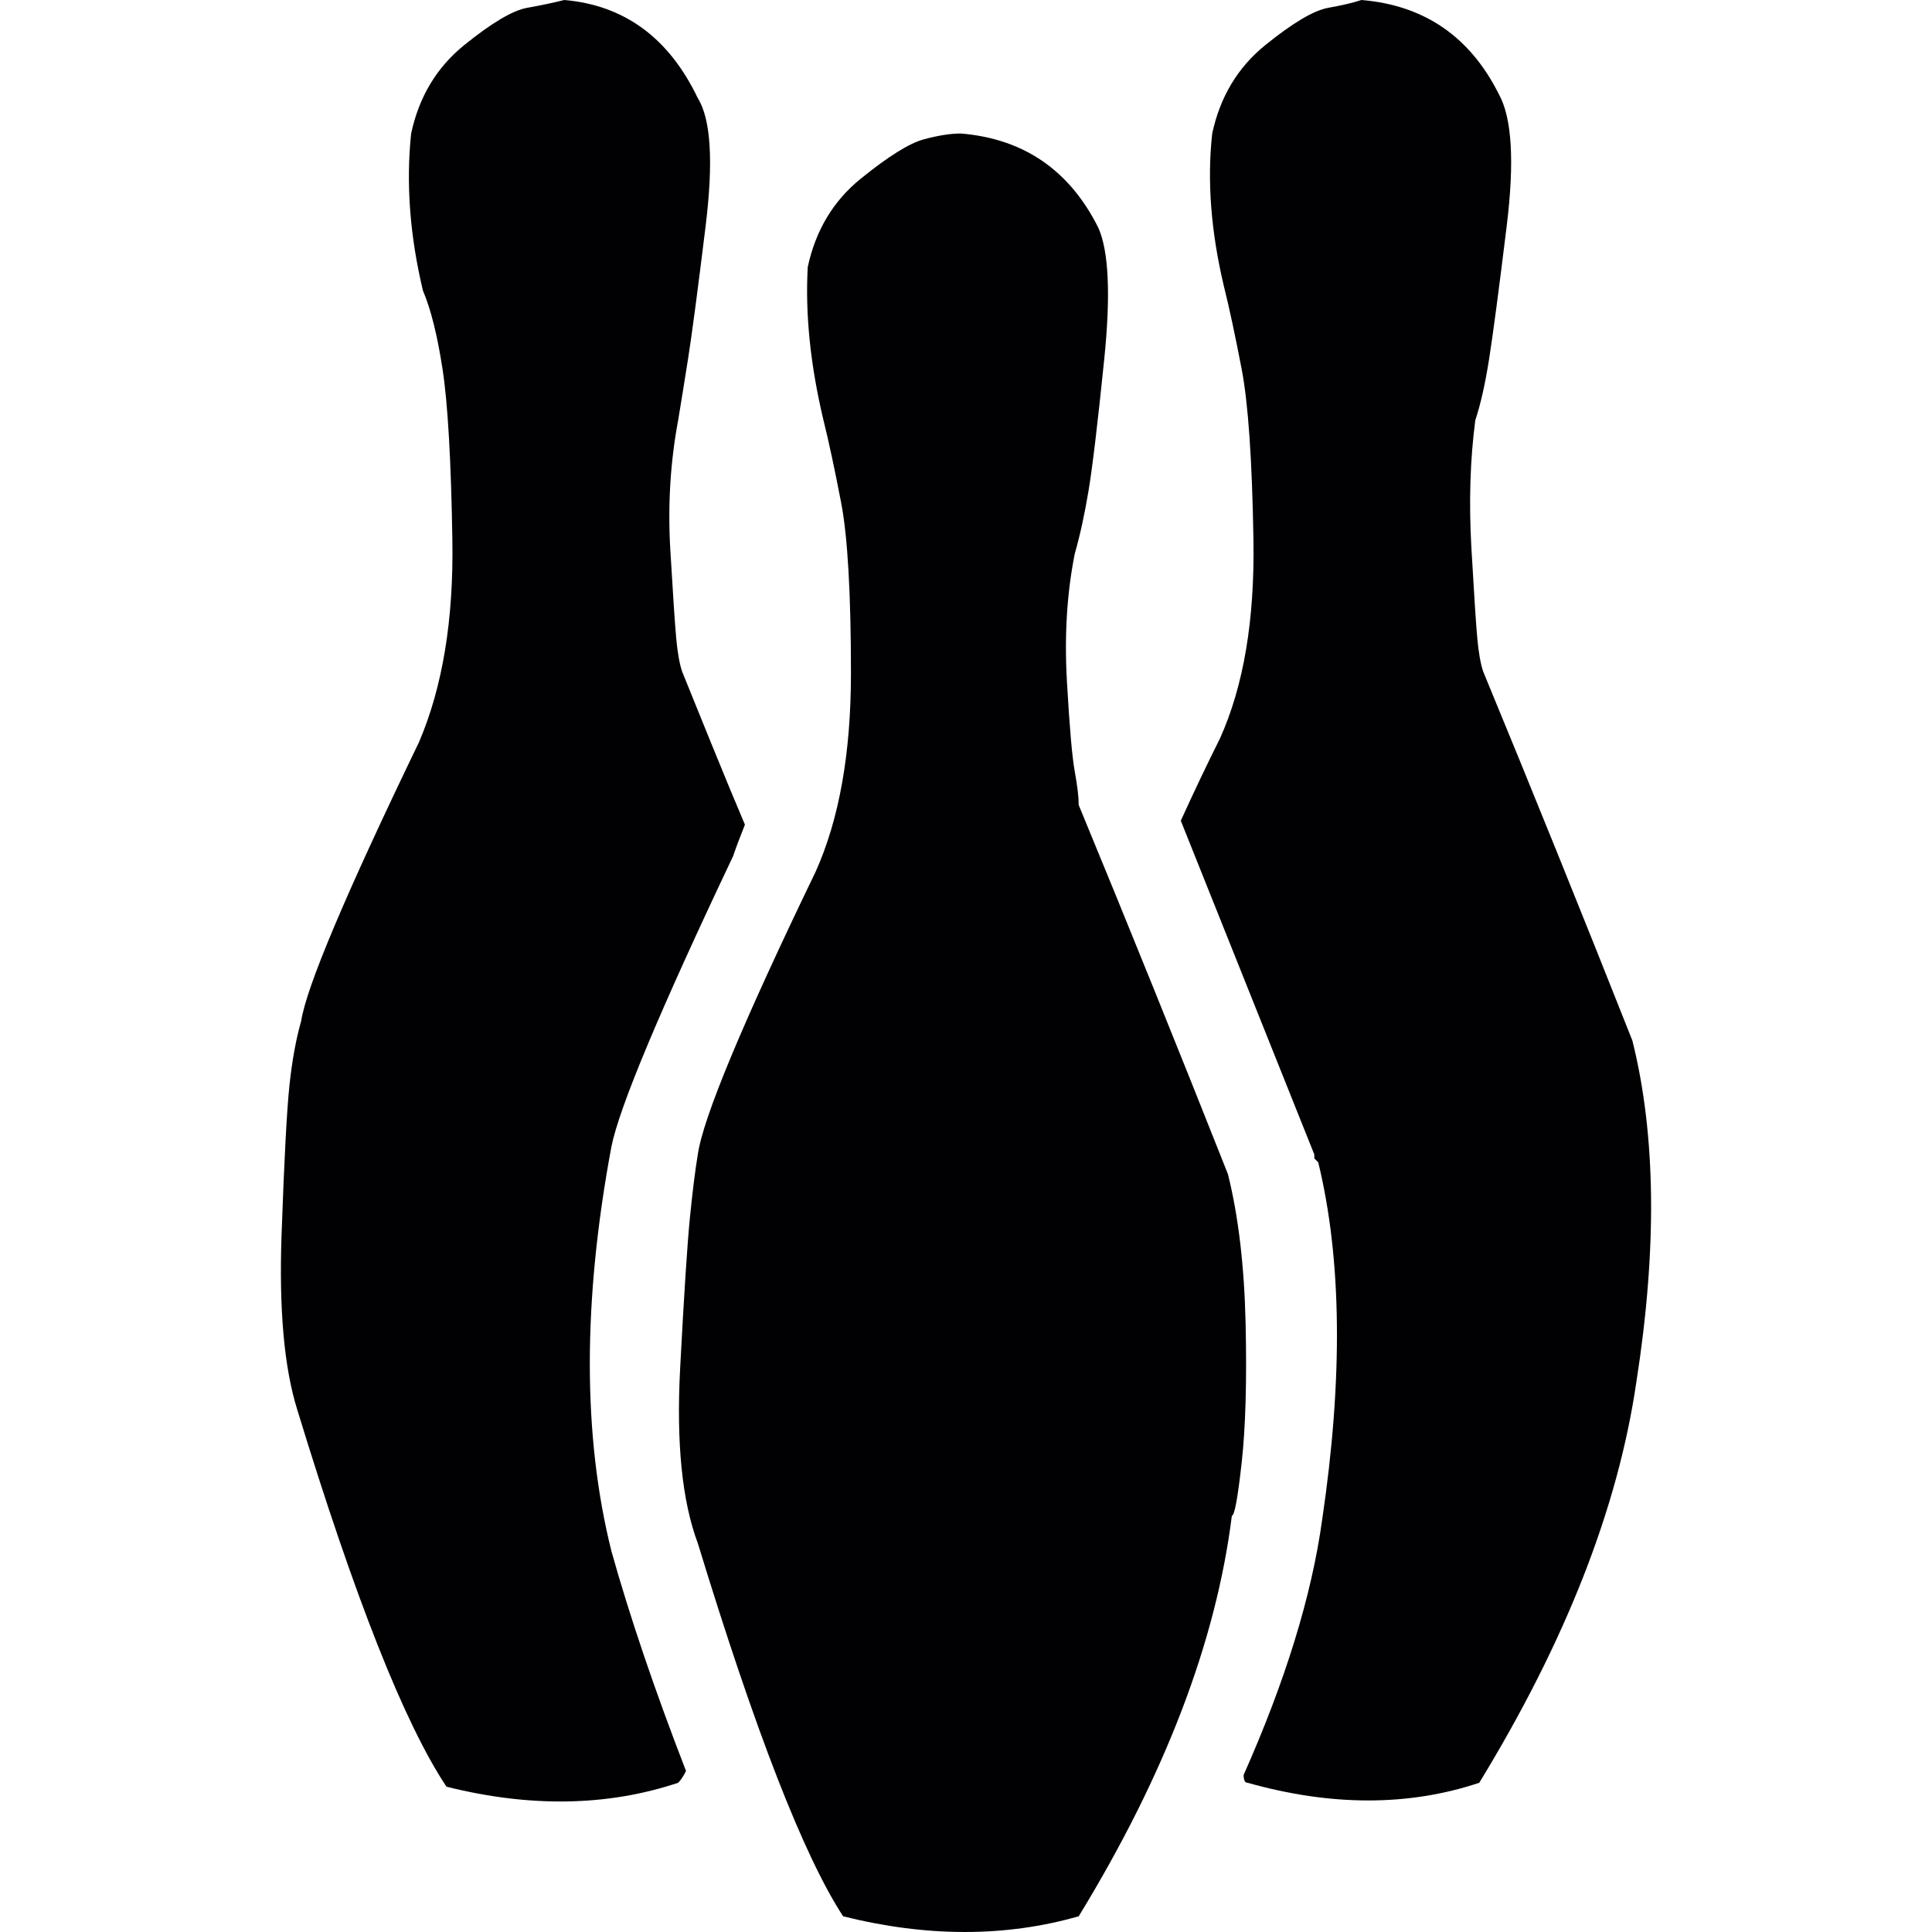 <?xml version="1.0" encoding="iso-8859-1"?>
<!-- Generator: Adobe Illustrator 18.1.1, SVG Export Plug-In . SVG Version: 6.00 Build 0)  -->
<svg version="1.1" id="Capa_1" xmlns="http://www.w3.org/2000/svg" xmlns:xlink="http://www.w3.org/1999/xlink" x="0px" y="0px"
	 viewBox="0 0 492 492" style="enable-background:new 0 0 492 492;" xml:space="preserve">
<g>
	<g>
		<path style="fill:#010002;" d="M312.701,299c-12.667-32-25.334-63.333-38-94c0-2-0.333-4.833-1-8.5
			c-0.671-3.667-1.338-11.333-2-23c-0.667-11.667,0-22.5,2-32.5c1.333-4.667,2.5-10,3.5-16s2.333-17.167,4-33.5s1.167-27.5-1.5-33.5
			c-7.333-14.667-19-22.667-35-24c-2.667,0-5.833,0.5-9.5,1.5s-9,4.333-16,10s-11.5,13.167-13.5,22.5c-0.667,12,0.667,25,4,39
			c1.333,5.333,2.833,12.333,4.5,21s2.5,23.167,2.5,43.5s-3,37.167-9,50.5c-18.667,38.667-28.667,62.667-30,72
			c-0.667,4-1.333,9.333-2,16s-1.5,19.5-2.5,38.5s0.5,33.833,4.5,44.5c14.667,48,27,79.667,37,95c21.333,5.333,41.333,5.333,60,0
			c22-36,35-70,39-102c0.667,0,1.5-4.5,2.5-13.5s1.333-20.833,1-35.5S315.368,309.667,312.701,299z"/>
		<path style="fill:#010002;" d="M415.701,265c-12.667-32-25.334-63.333-38-94c-0.667-2-1.167-4.833-1.5-8.5s-0.833-11.333-1.5-23
			c-0.655-11.667-0.321-22.5,1-32.5c1.333-4,2.5-9.167,3.5-15.5c1-6.334,2.5-17.667,4.5-34s1.333-27.5-2-33.5
			c-7.333-14.667-19-22.667-35-24c-2,0.674-4.833,1.34-8.5,2c-3.667,0.67-9,3.837-16,9.5c-7,5.667-11.5,13.167-13.5,22.5
			c-1.333,12-0.333,25,3,39c1.333,5.333,2.833,12.333,4.5,21s2.667,23.167,3,43.5s-2.5,37.167-8.5,50.5
			c-3.333,6.667-6.667,13.667-10,21l34,85v1l1,1c6,24.667,6.333,55,1,91c-2.668,19.333-9.335,41-20,65c0,1.333,0.333,2,1,2
			c21.333,6,41,6,59,0c22-36,35.333-70,40-102C422.034,318,421.701,289,415.701,265z"/>
		<path style="fill:#010002;" d="M186.701,218c0.667-2.002,1.667-4.669,3-8c-2-4.667-4.833-11.5-8.5-20.5s-6.167-15.167-7.5-18.5
			c-0.667-2-1.167-4.833-1.5-8.5s-0.834-11.167-1.5-22.5s0-22.333,2-33c0.667-4,1.5-9.167,2.5-15.5c1-6.334,2.5-17.667,4.5-34
			c2-16.335,1.333-27.168-2-32.5c-7.333-15.335-18.667-23.668-34-25c-2.667,0.674-5.833,1.34-9.5,2c-3.667,0.67-9,3.837-16,9.5
			c-7,5.667-11.5,13.167-13.5,22.5c-1.333,12.667-0.333,26,3,40c2,4.668,3.667,11.335,5,20c1.335,8.667,2.169,23.167,2.5,43.5
			c0.333,20.333-2.5,37.5-8.5,51.5c-18.667,38.667-28.667,62.333-30,71c-1.333,4.667-2.333,10.167-3,16.5s-1.333,19-2,38
			s0.667,33.833,4,44.5c14.667,48,27.333,80,38,96c21.333,5.333,41,5,59-1c0.667-0.667,1.334-1.667,2-3
			c-8-20.667-14.333-39.333-19-56c-7.333-29.333-7.333-63.667,0-103C157.701,282,168.034,257.333,186.701,218z"/>
	</g>
</g>
<g>
</g>
<g>
</g>
<g>
</g>
<g>
</g>
<g>
</g>
<g>
</g>
<g>
</g>
<g>
</g>
<g>
</g>
<g>
</g>
<g>
</g>
<g>
</g>
<g>
</g>
<g>
</g>
<g>
</g>
</svg>
